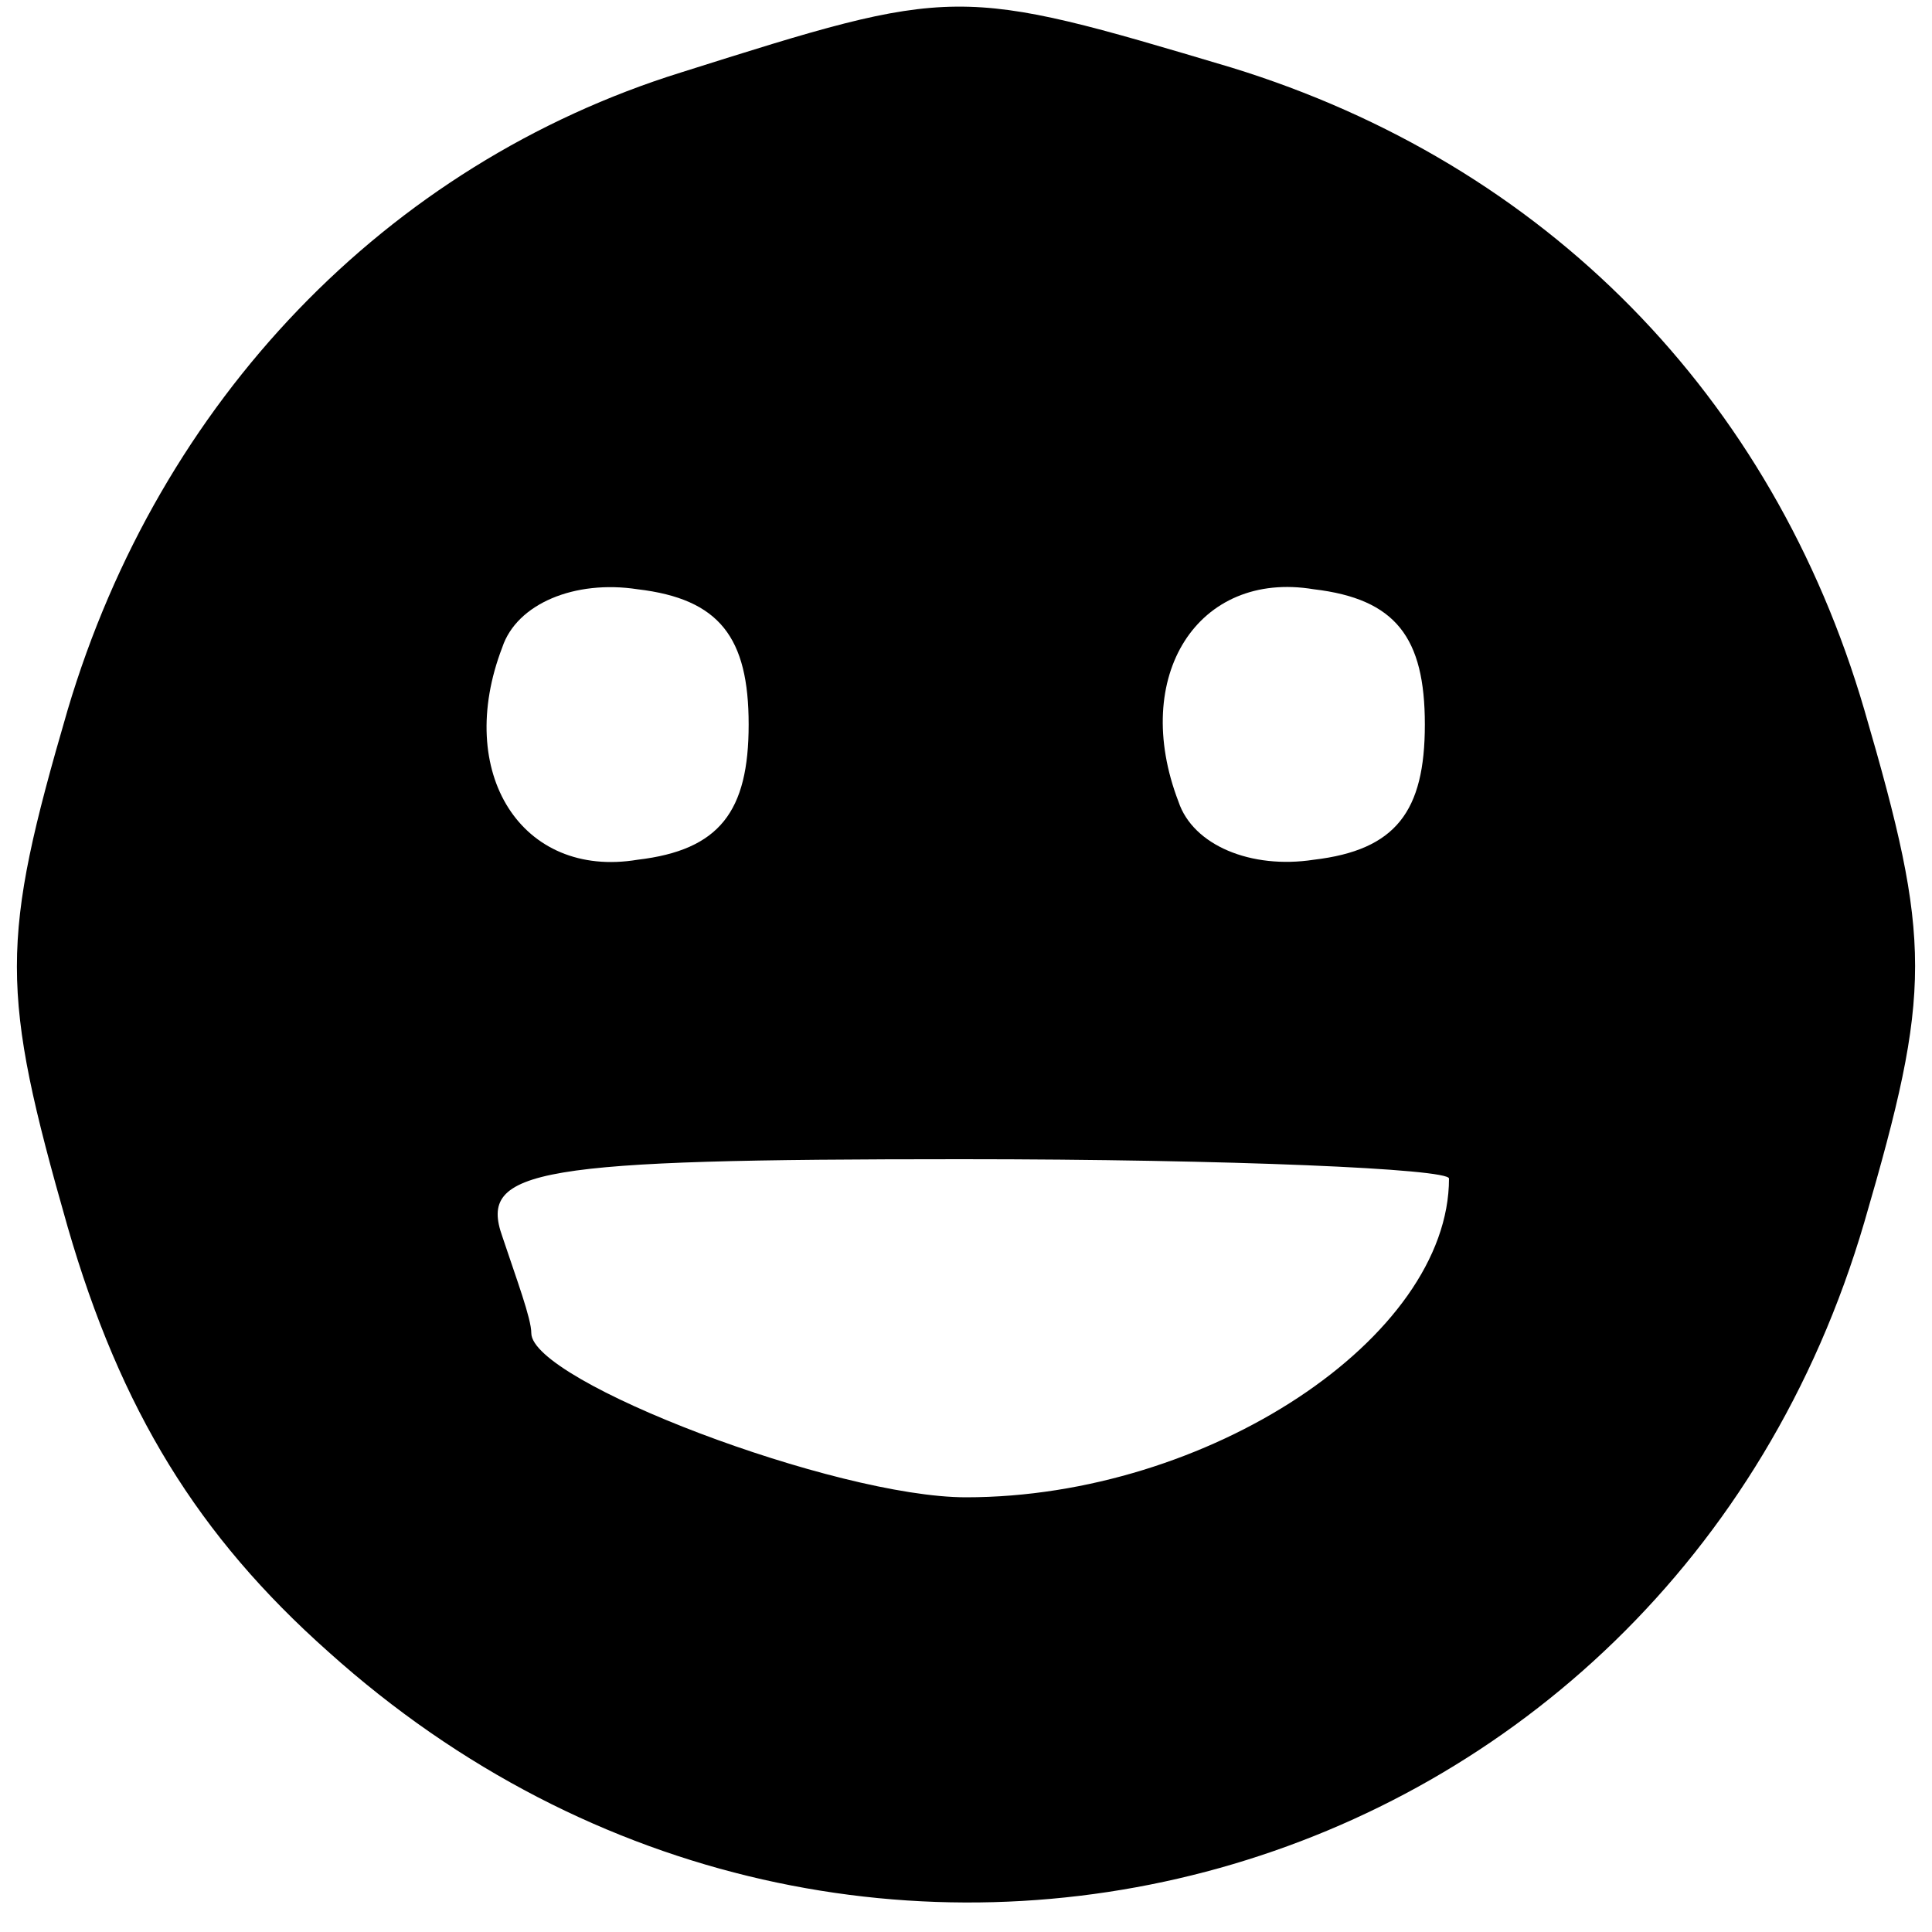 <?xml version="1.0" standalone="no"?>
<!DOCTYPE svg PUBLIC "-//W3C//DTD SVG 20010904//EN"
 "http://www.w3.org/TR/2001/REC-SVG-20010904/DTD/svg10.dtd">
<svg version="1.0" xmlns="http://www.w3.org/2000/svg"
 width="40pt" height="40pt" viewBox="0 0 40 40"
 preserveAspectRatio="xMidYMid meet">

<g transform="translate(0,40) scale(0.1,-0.1)"
fill="#000000" stroke="none">
<path d="M141 385 c-61 -19 -108 -68 -127 -132 -14 -48 -14 -58 0 -107 11 -38
27 -64 54 -88 109 -98 277 -51 318 89 14 48 14 58 0 106 -19 65 -66 113 -131
133 -57 17 -57 17 -114 -1z m14 -135 c0 -18 -6 -26 -23 -28 -24 -4 -38 18 -28
44 3 9 15 14 28 12 17 -2 23 -10 23 -28z m140 0 c0 -18 -6 -26 -23 -28 -13 -2
-25 3 -28 12 -10 26 4 48 28 44 17 -2 23 -10 23 -28z m5 -94 c0 -33 -50 -66
-100 -66 -27 0 -90 24 -90 34 0 3 -3 11 -6 20 -5 14 7 16 95 16 56 0 101 -2
101 -4z"/>
</g>
</svg>
